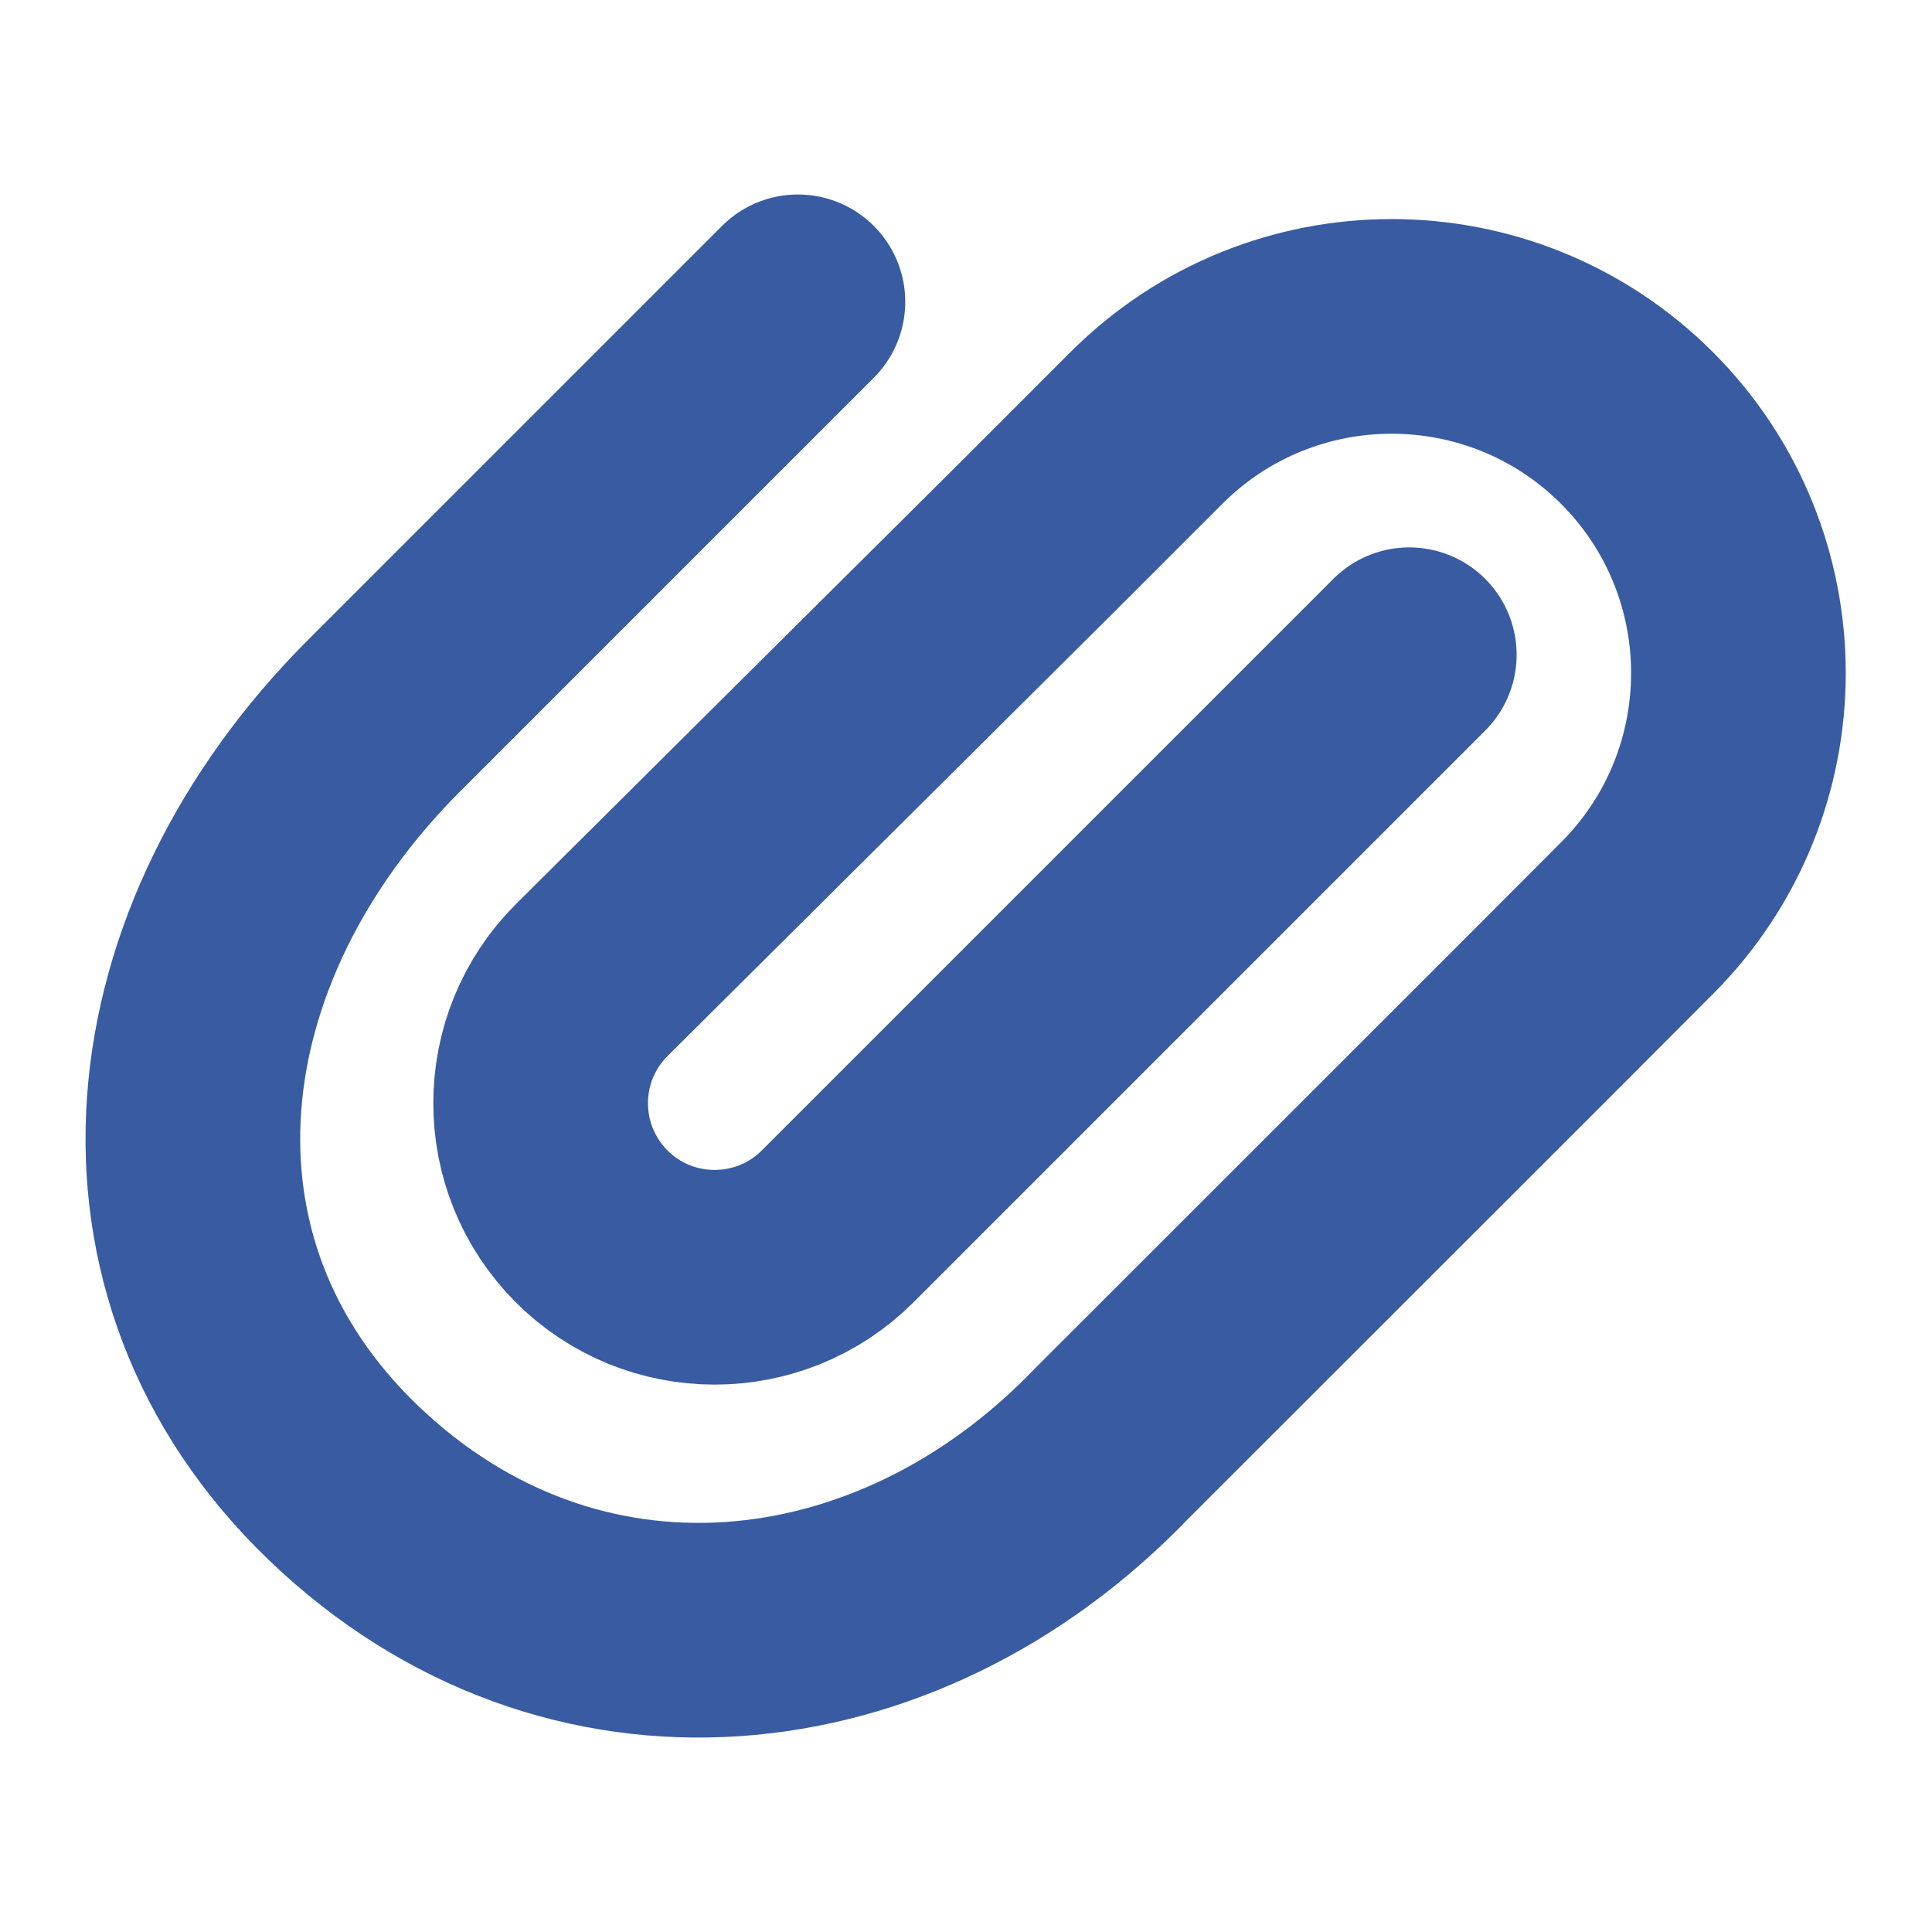 <svg width="9" height="9" viewBox="0 0 9 9" fill="none" xmlns="http://www.w3.org/2000/svg">
<path d="M6.565 3.05L3.902 5.713C3.586 6.029 3.072 6.029 2.756 5.713C2.439 5.395 2.439 4.881 2.758 4.564L4.822 2.512L5.341 1.993C5.972 1.363 6.994 1.363 7.625 1.993C8.256 2.624 8.256 3.647 7.625 4.278L7.115 4.789L5.179 6.724C4.178 7.767 2.661 7.926 1.6 6.908C0.552 5.902 0.73 4.394 1.789 3.334L3.717 1.406" stroke="#385BA2" stroke-linecap="round" stroke-linejoin="round"/>
</svg>
